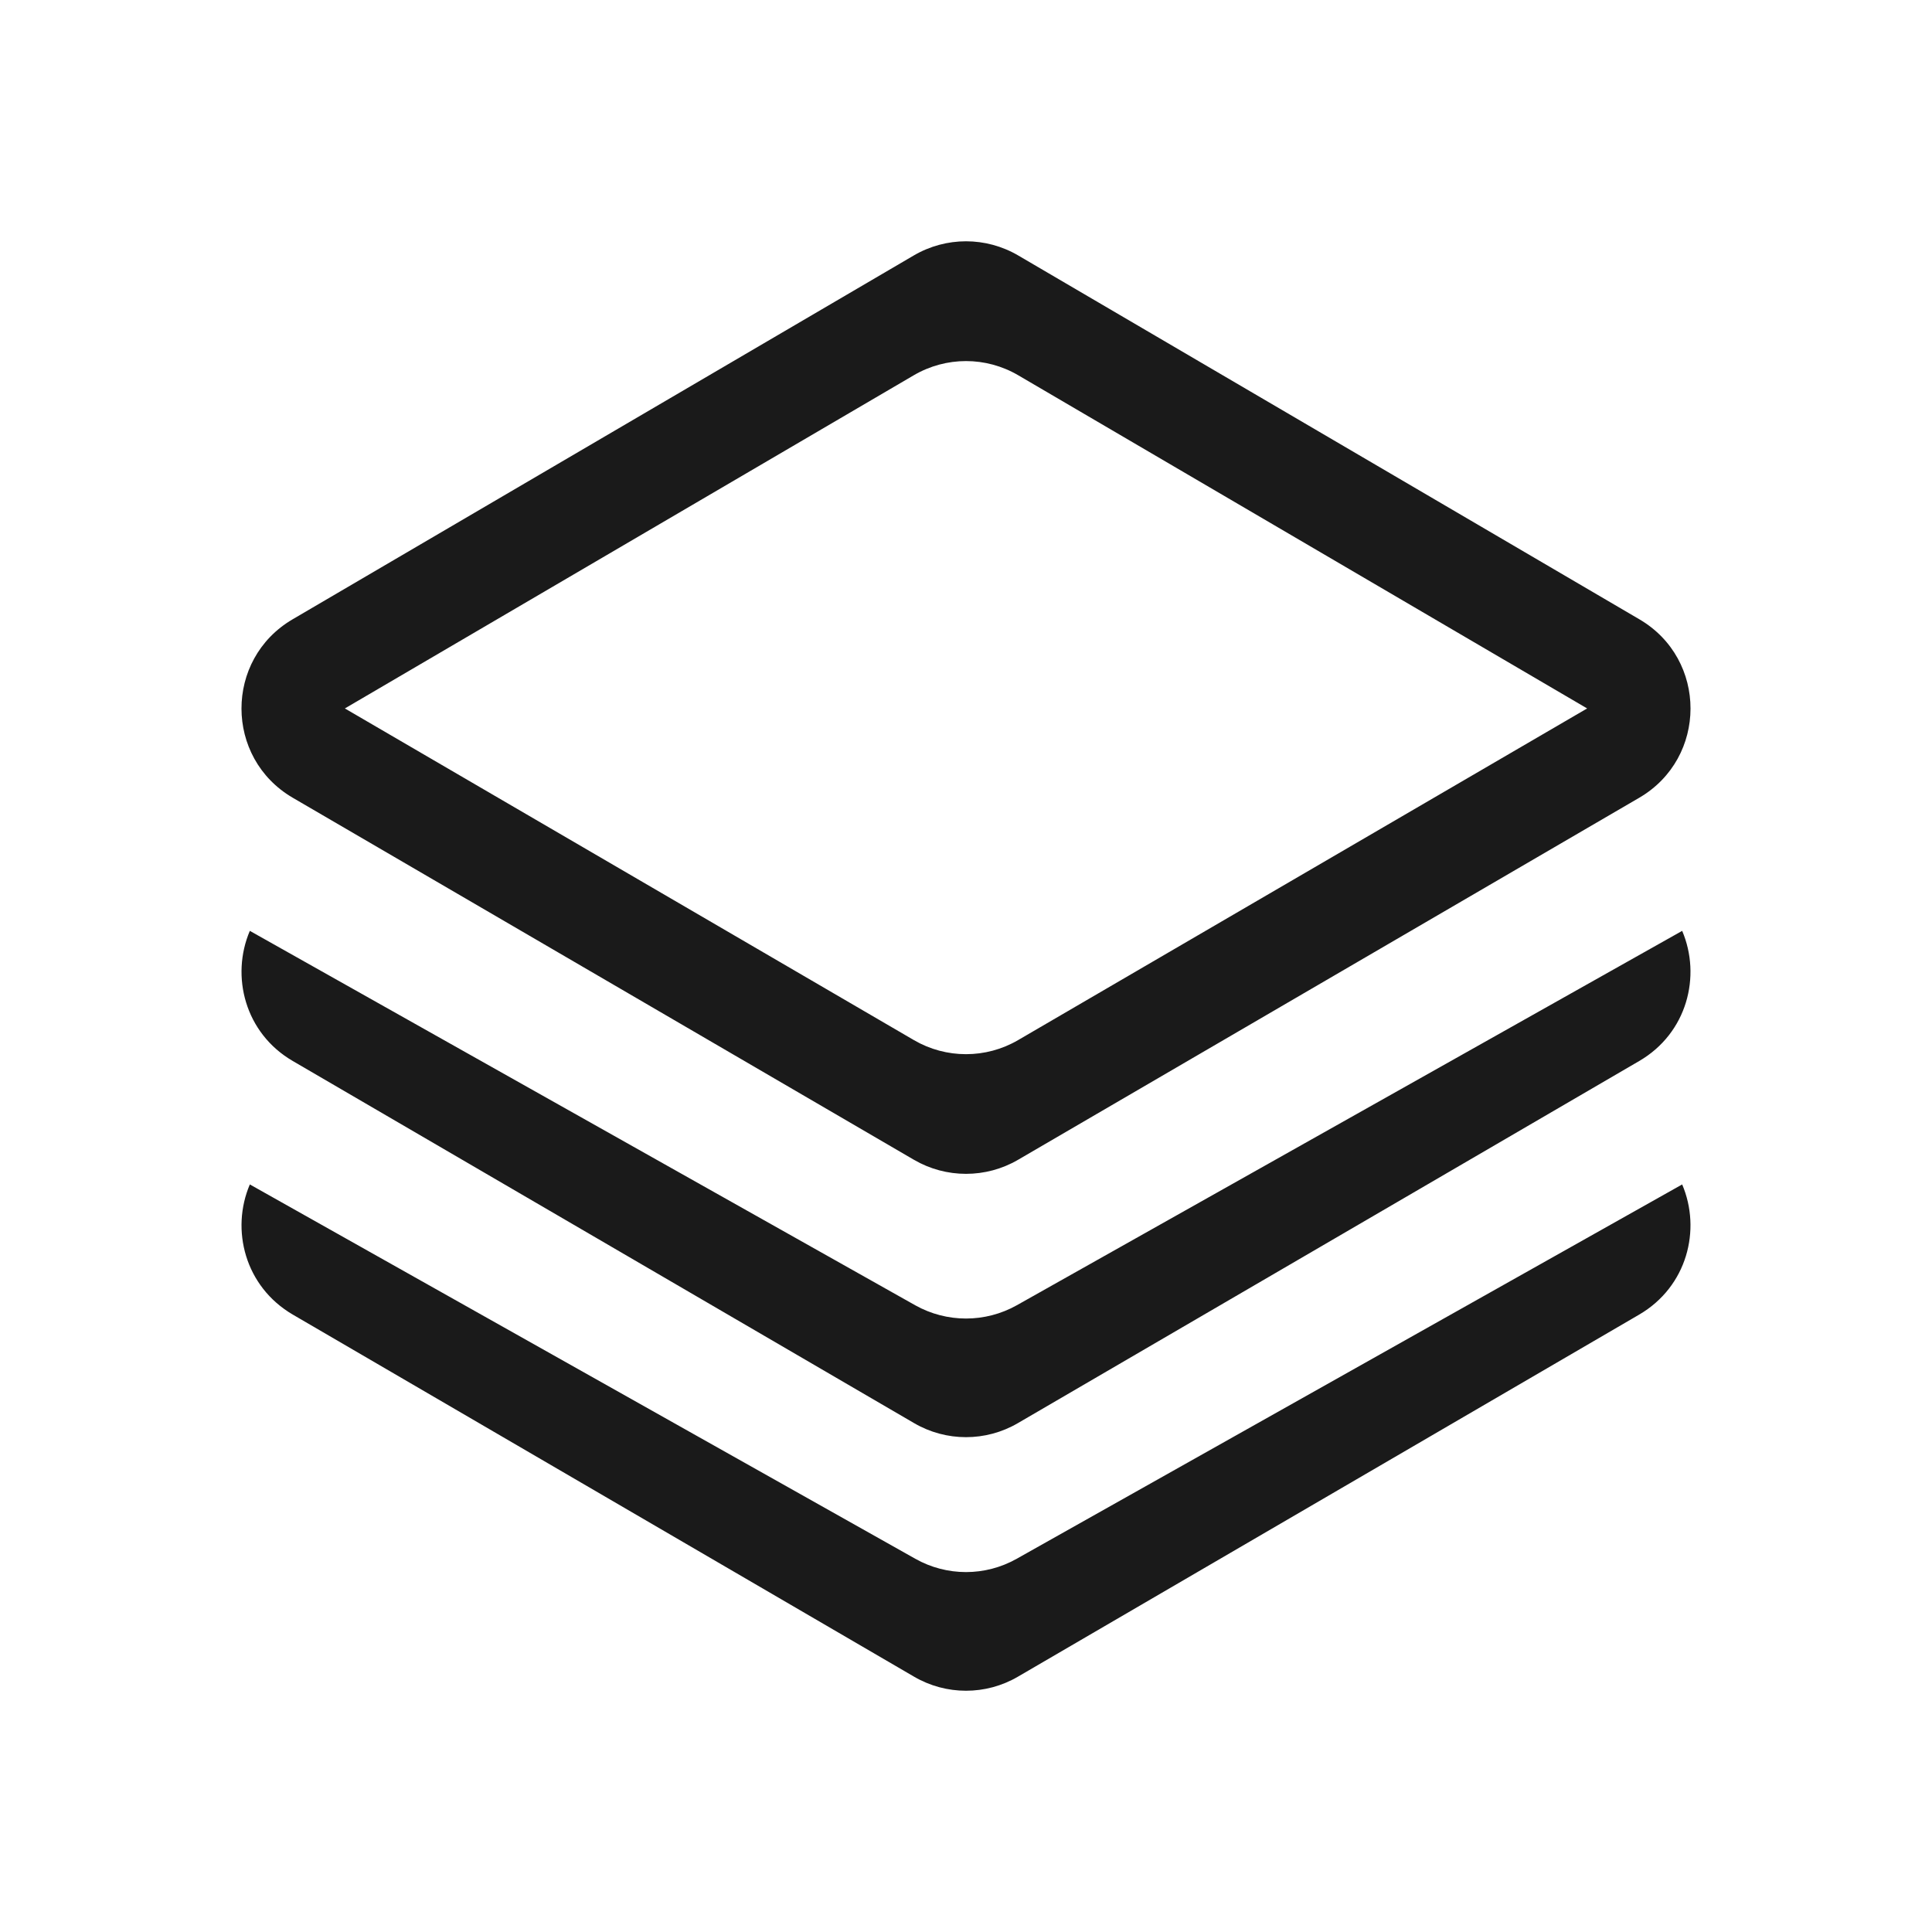 <svg width="16" height="16" viewBox="0 0 16 16" fill="none" xmlns="http://www.w3.org/2000/svg">
<path d="M8.433 2.116C8.165 1.959 7.835 1.959 7.567 2.116L2.423 5.129C1.858 5.46 1.859 6.277 2.425 6.607L7.569 9.605C7.835 9.76 8.165 9.76 8.431 9.605L13.575 6.607C14.141 6.277 14.142 5.46 13.577 5.129L8.433 2.116ZM7.567 3.108C7.835 2.951 8.165 2.951 8.433 3.108L13.144 5.867L8.431 8.614C8.165 8.769 7.835 8.769 7.569 8.614L2.856 5.867L7.567 3.108ZM2.069 7.709L7.58 10.81C7.841 10.956 8.159 10.956 8.42 10.81L13.931 7.709C14.091 8.084 13.972 8.556 13.575 8.787L8.431 11.785C8.165 11.941 7.835 11.941 7.569 11.785L2.425 8.787C2.028 8.556 1.909 8.084 2.069 7.709ZM2.069 9.809L7.58 12.909C7.841 13.056 8.159 13.056 8.42 12.909L13.931 9.809C14.091 10.184 13.972 10.655 13.575 10.887L8.431 13.885C8.165 14.041 7.835 14.041 7.569 13.885L2.425 10.887C2.028 10.655 1.909 10.184 2.069 9.809Z" fill="#1A1A1A"/>
</svg>

